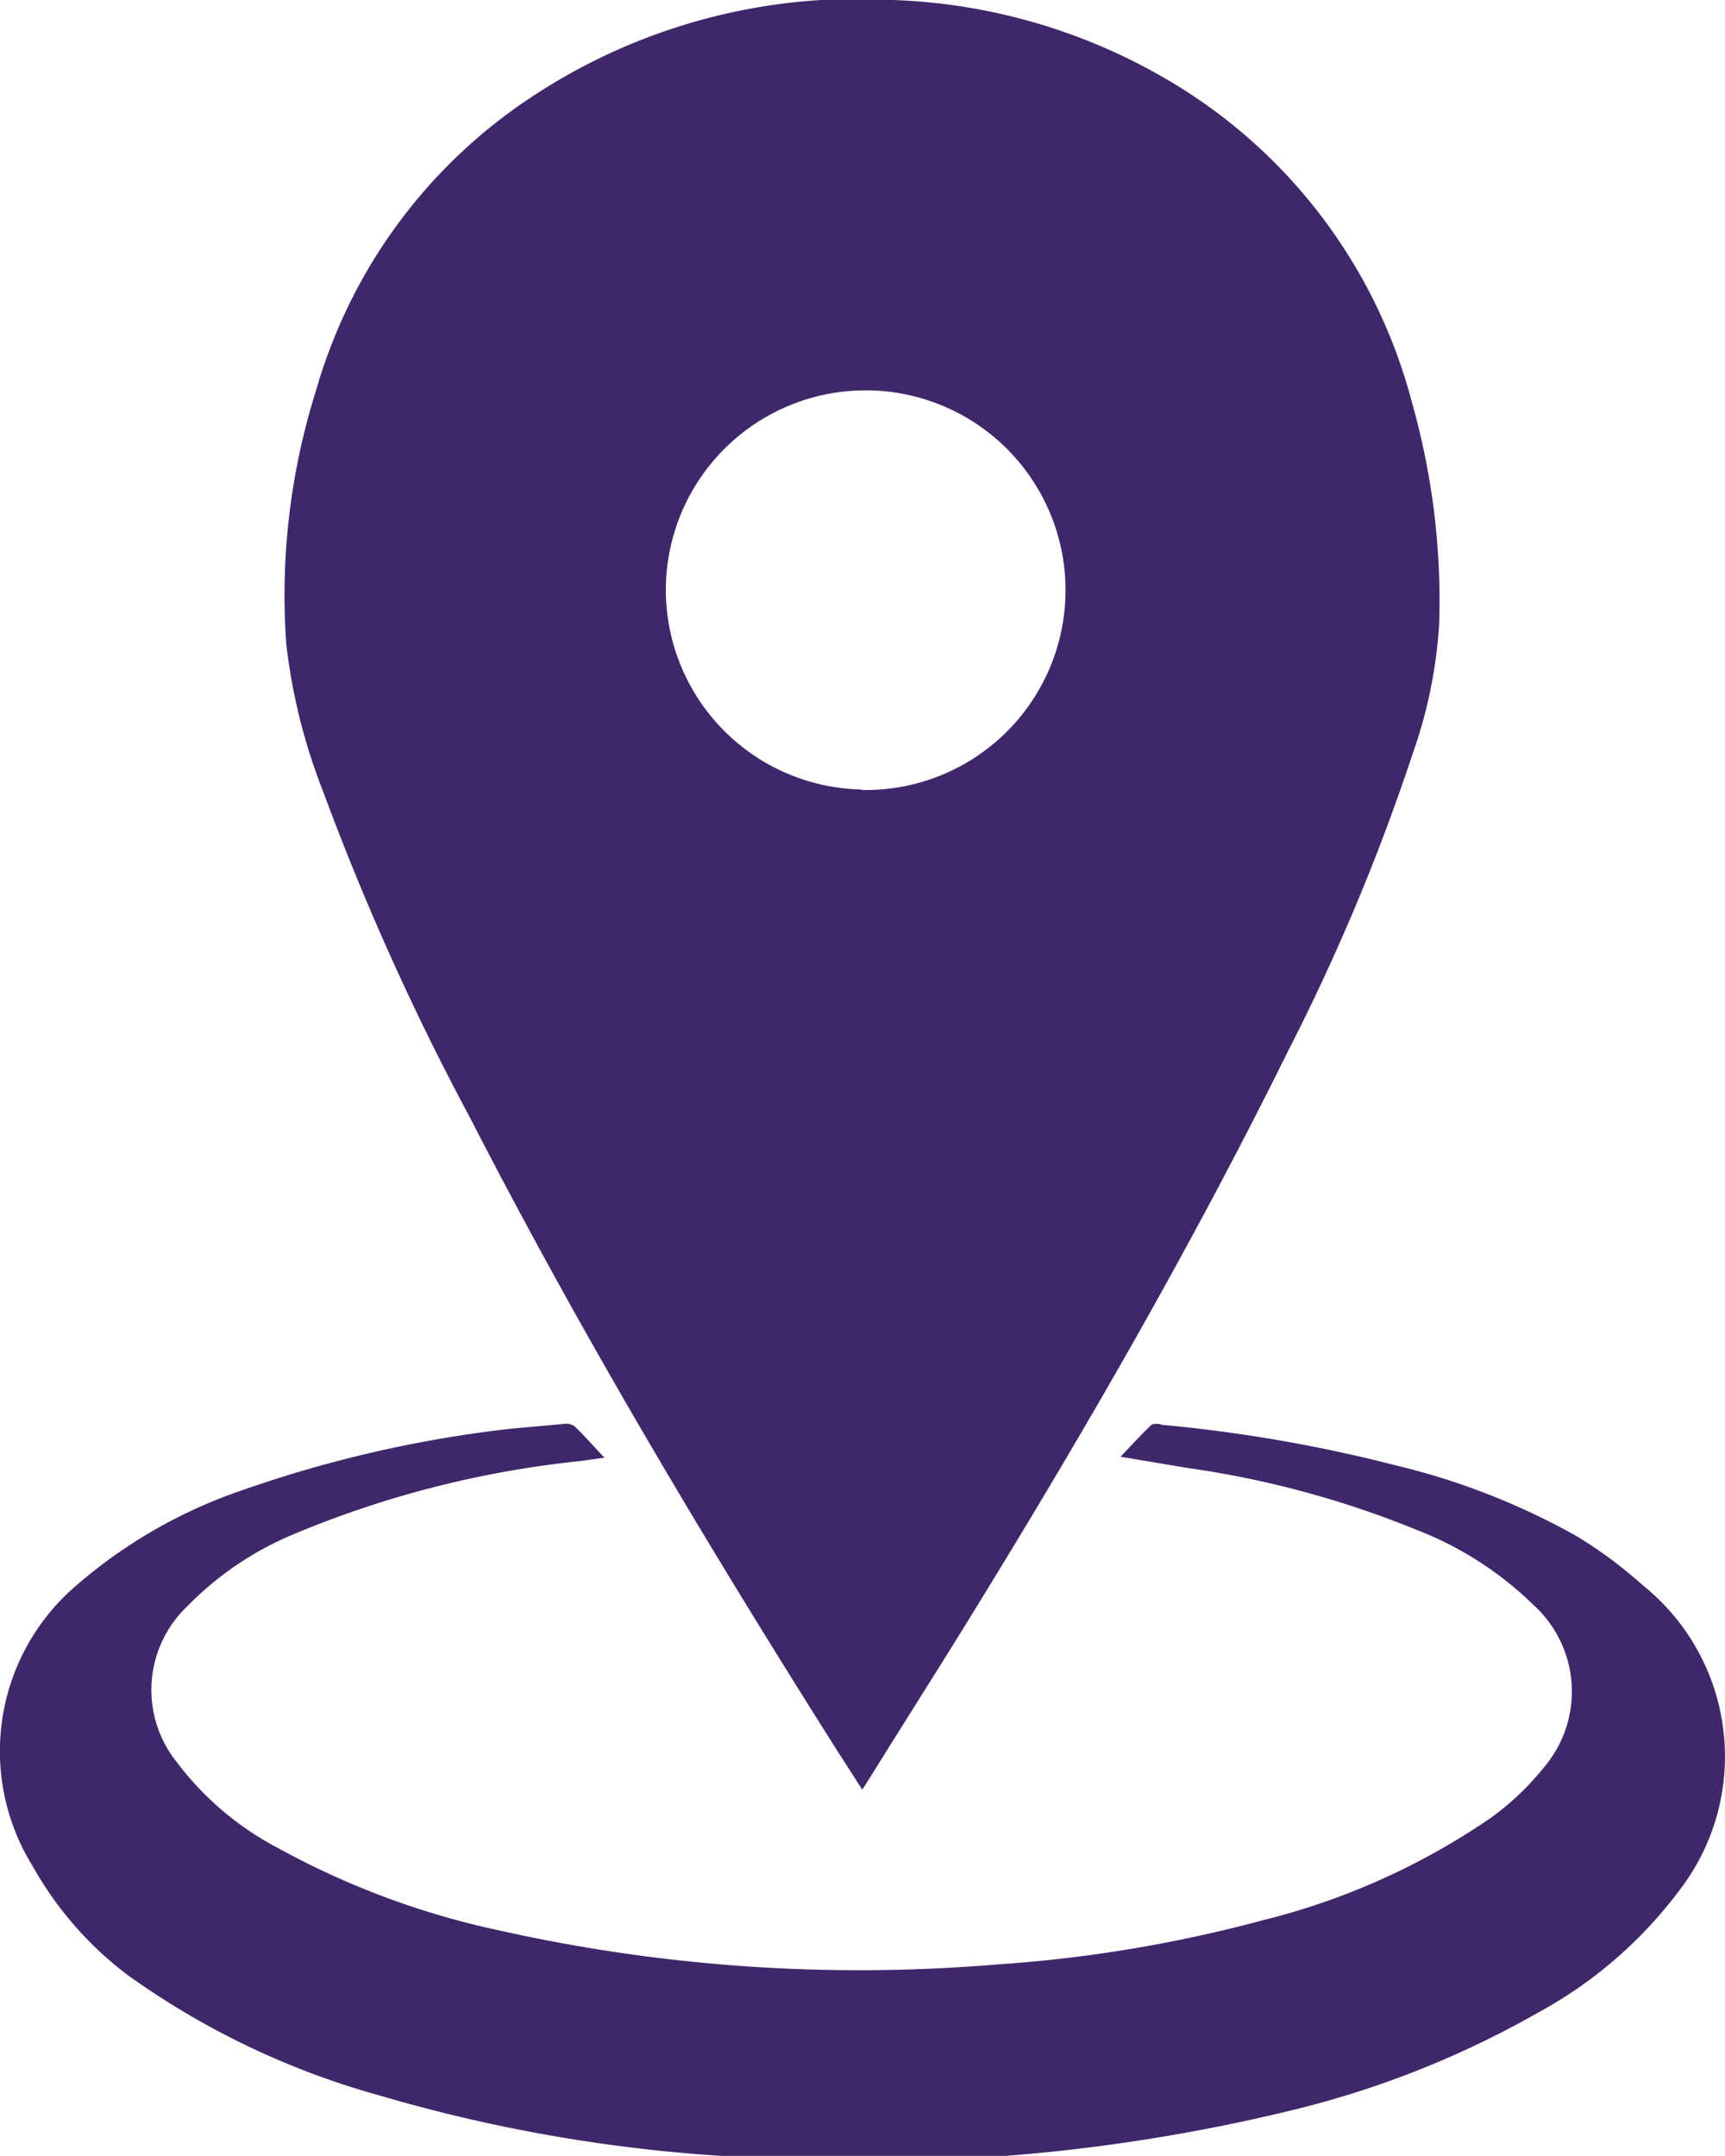 <svg xmlns="http://www.w3.org/2000/svg" viewBox="0 0 35.13 43.91"><defs><style>.cls-1{fill:#40276a;}</style></defs><title>资源 1</title><g id="图层_2" data-name="图层 2"><g id="图层_1-2" data-name="图层 1"><path class="cls-1" d="M17.56,36.45l-.47-.73c-2.67-4.22-5.23-8.5-7.51-12.94a52.89,52.89,0,0,1-3-6.66,11.91,11.91,0,0,1-.75-3,13.89,13.89,0,0,1,.61-5.18,10.67,10.67,0,0,1,4.44-6A12,12,0,0,1,18.19,0a11.84,11.84,0,0,1,5.56,1.61,10.77,10.77,0,0,1,5,6.57,14.84,14.84,0,0,1,.56,4.51,9.7,9.7,0,0,1-.54,2.66,42.74,42.74,0,0,1-2.54,6.06c-1.92,3.89-4.08,7.64-6.35,11.33-.71,1.16-1.44,2.3-2.16,3.46Zm0-20.36a4.07,4.07,0,1,0-4-4.12A4.07,4.07,0,0,0,17.53,16.08Z"/><path class="cls-1" d="M22.82,29.67c.21-.22.41-.44.63-.65a.29.29,0,0,1,.21,0,30.13,30.13,0,0,1,4.78.83,14.29,14.29,0,0,1,3.69,1.45,9.17,9.17,0,0,1,1.34,1,4.47,4.47,0,0,1,.71,6.23,8.91,8.91,0,0,1-2.87,2.47,19.33,19.33,0,0,1-5.08,2,36.6,36.6,0,0,1-11,.94,31.85,31.85,0,0,1-7.5-1.26,16.23,16.23,0,0,1-5.14-2.46A7.18,7.18,0,0,1,.66,38a4.44,4.44,0,0,1,.92-5.73,10.12,10.12,0,0,1,3.36-1.92A24.9,24.9,0,0,1,10.4,29.1L11.5,29a.28.28,0,0,1,.2.05c.21.2.4.42.61.64l-.51.07A20.55,20.55,0,0,0,6,31.24a6.55,6.55,0,0,0-2.18,1.47,2.35,2.35,0,0,0-.22,3.18,6.15,6.15,0,0,0,2.08,1.76,16.45,16.45,0,0,0,4.45,1.66,33.57,33.57,0,0,0,10.19.7,27.91,27.91,0,0,0,5.4-.9,14.22,14.22,0,0,0,4.38-1.91A5.44,5.44,0,0,0,31.44,36a2.38,2.38,0,0,0-.21-3.31,7,7,0,0,0-2.38-1.53,19.53,19.53,0,0,0-4.66-1.26L23,29.7Z"/></g></g></svg>